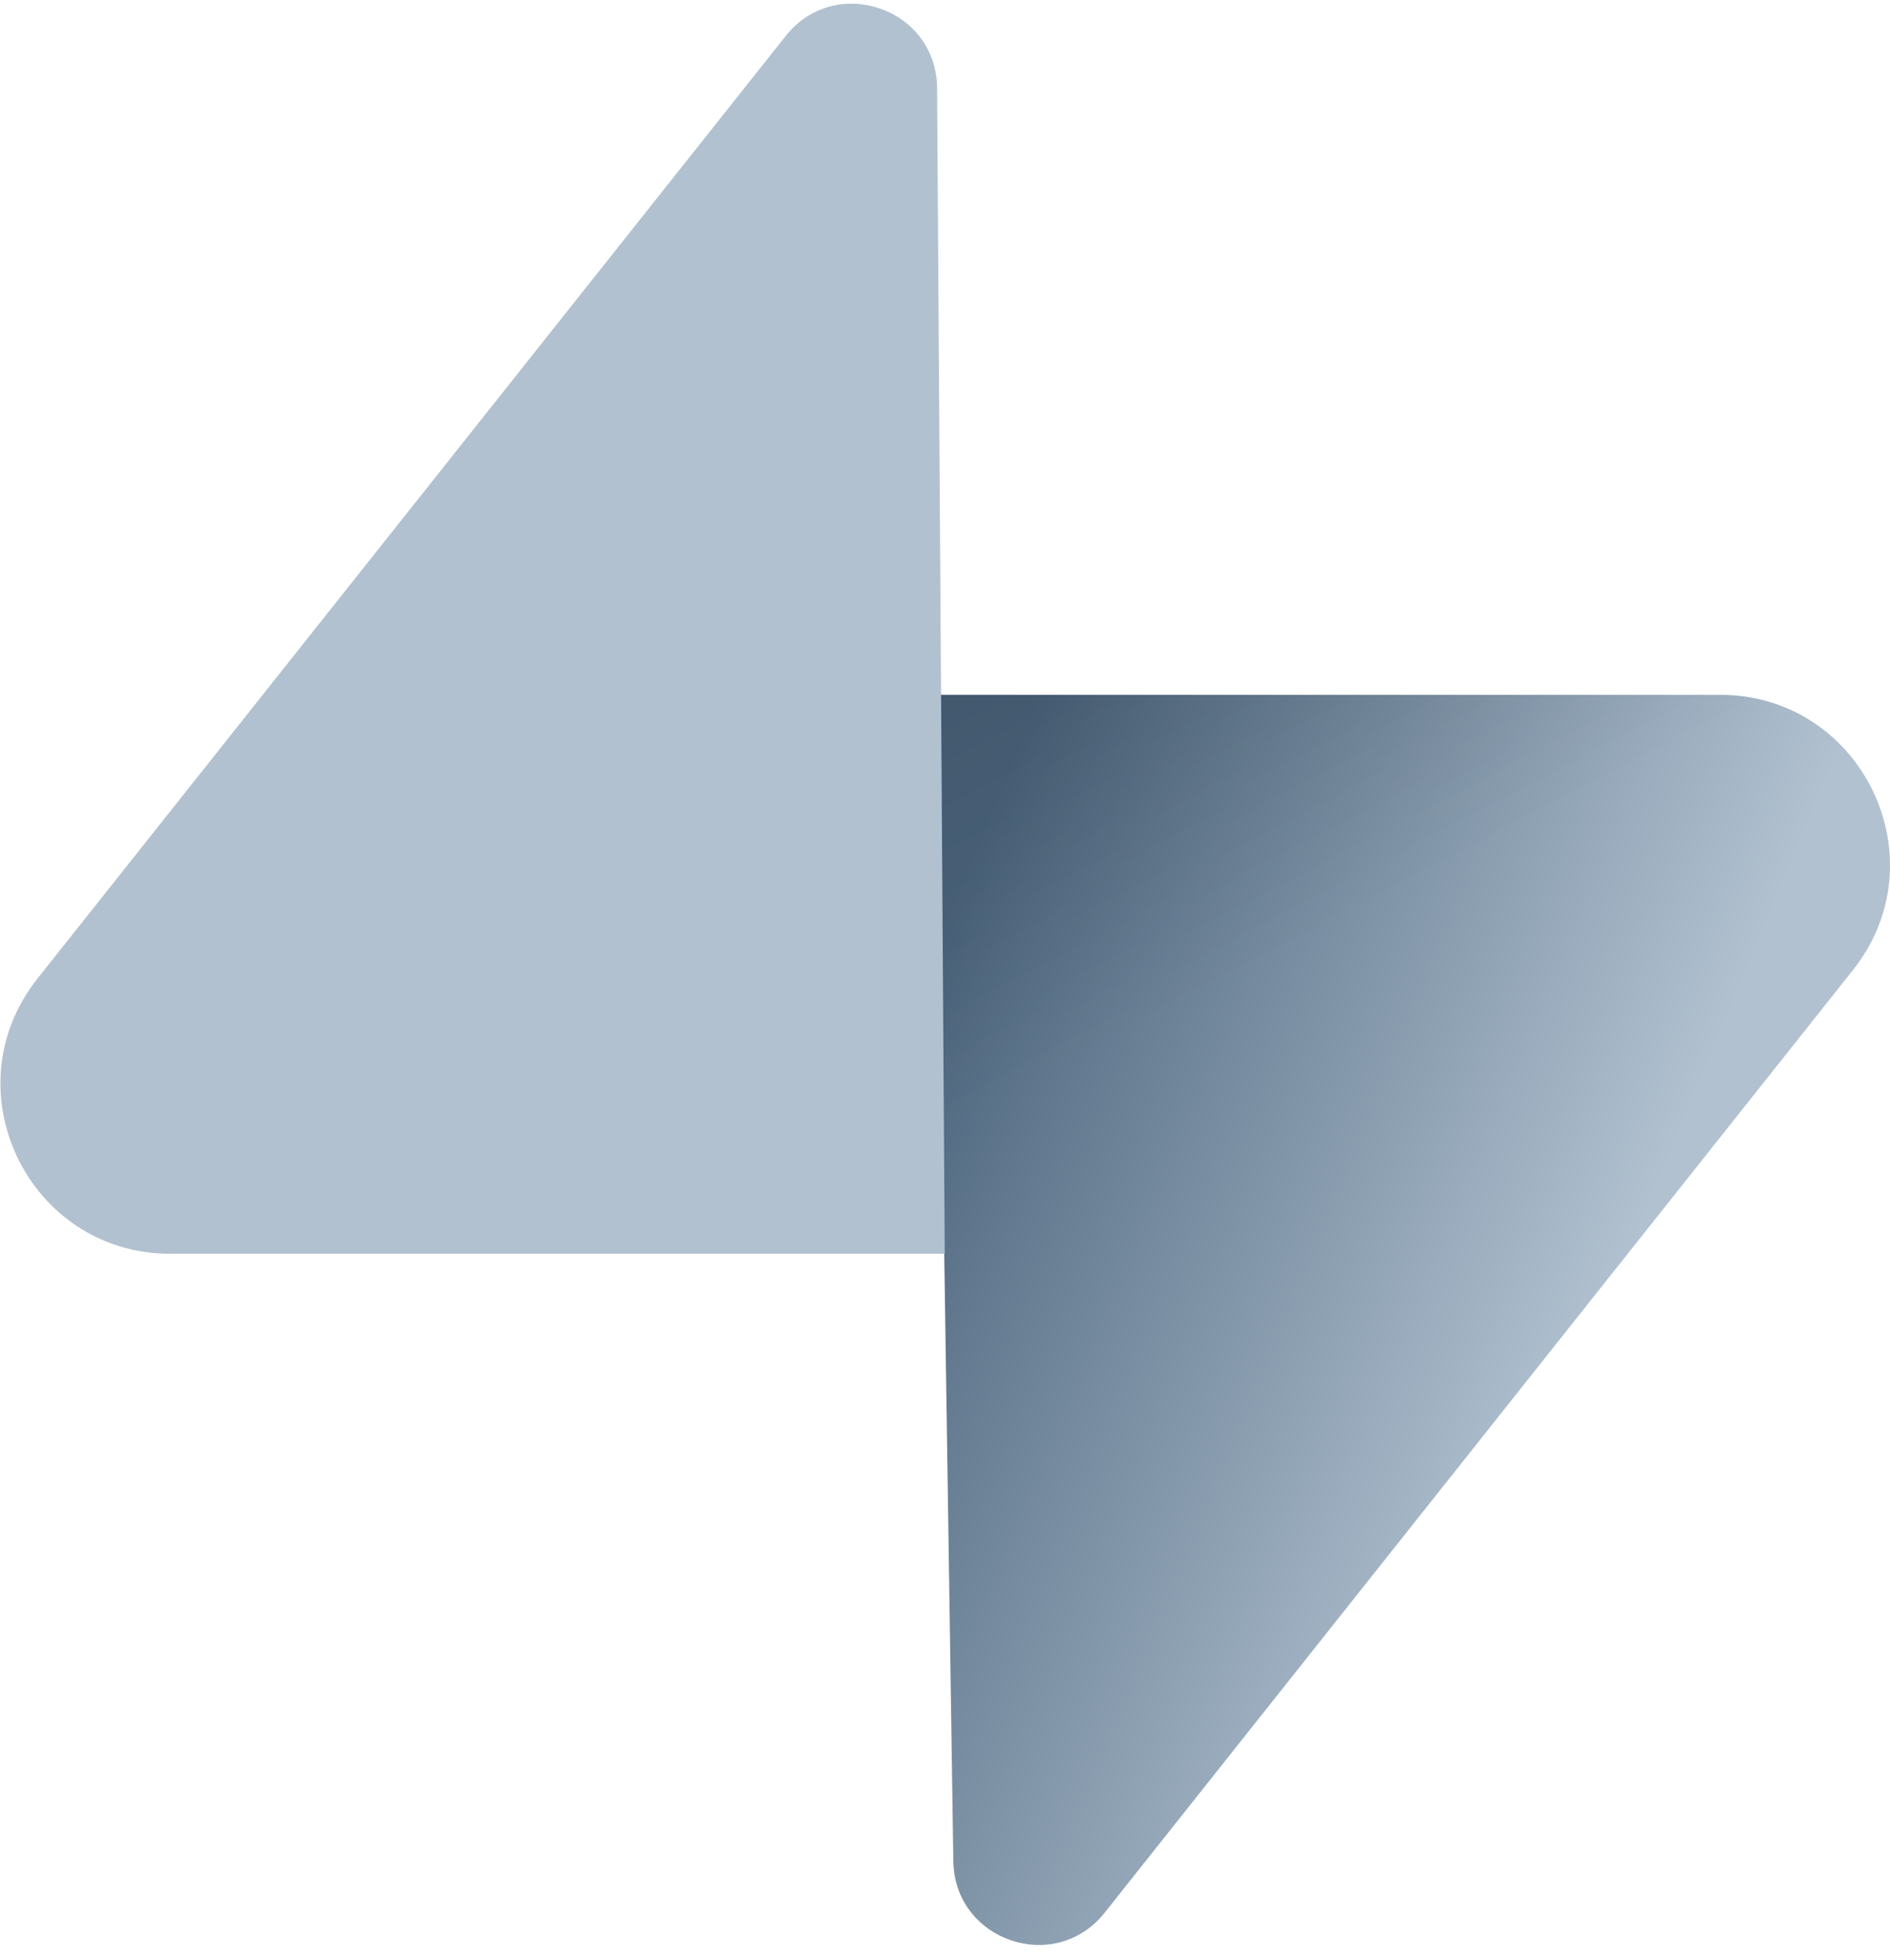 <svg width="100%" height="100%" viewBox="0 0 109 113" version="1.1" xmlns="http://www.w3.org/2000/svg" xmlns:xlink="http://www.w3.org/1999/xlink" xml:space="preserve" xmlns:serif="http://www.serif.com/" style="fill-rule:evenodd;clip-rule:evenodd;stroke-linejoin:round;stroke-miterlimit:2;">
    <path d="M63.708,110.284C60.848,113.885 55.05,111.912 54.981,107.314L53.974,40.063L99.194,40.063C107.384,40.063 111.952,49.523 106.859,55.937L63.708,110.284Z" style="fill:url(#_Linear1);fill-rule:nonzero;"/>
    <path d="M63.708,110.284C60.848,113.885 55.05,111.912 54.981,107.314L53.974,40.063L99.194,40.063C107.384,40.063 111.952,49.523 106.859,55.937L63.708,110.284Z" style="fill:url(#_Linear2);fill-rule:nonzero;"/>
    <path d="M45.317,2.071C48.176,-1.53 53.975,0.443 54.043,5.041L54.485,72.292L9.831,72.292C1.64,72.292 -2.928,62.832 2.166,56.417L45.317,2.071Z" style="fill:rgb(177,193,208);fill-rule:nonzero;"/>
    <defs>
        <linearGradient id="_Linear1" x1="0" y1="0" x2="1" y2="0" gradientUnits="userSpaceOnUse" gradientTransform="matrix(40.19,16.855,-16.855,40.19,53.974,54.974)"><stop offset="0" style="stop-color:rgb(75,100,124);stop-opacity:1"/><stop offset="1" style="stop-color:rgb(177,193,208);stop-opacity:1"/></linearGradient>
        <linearGradient id="_Linear2" x1="0" y1="0" x2="1" y2="0" gradientUnits="userSpaceOnUse" gradientTransform="matrix(18.329,34.503,-34.503,18.329,36.156,30.578)"><stop offset="0" style="stop-color:black;stop-opacity:0.2"/><stop offset="1" style="stop-color:black;stop-opacity:0"/></linearGradient>
    </defs>
</svg>
